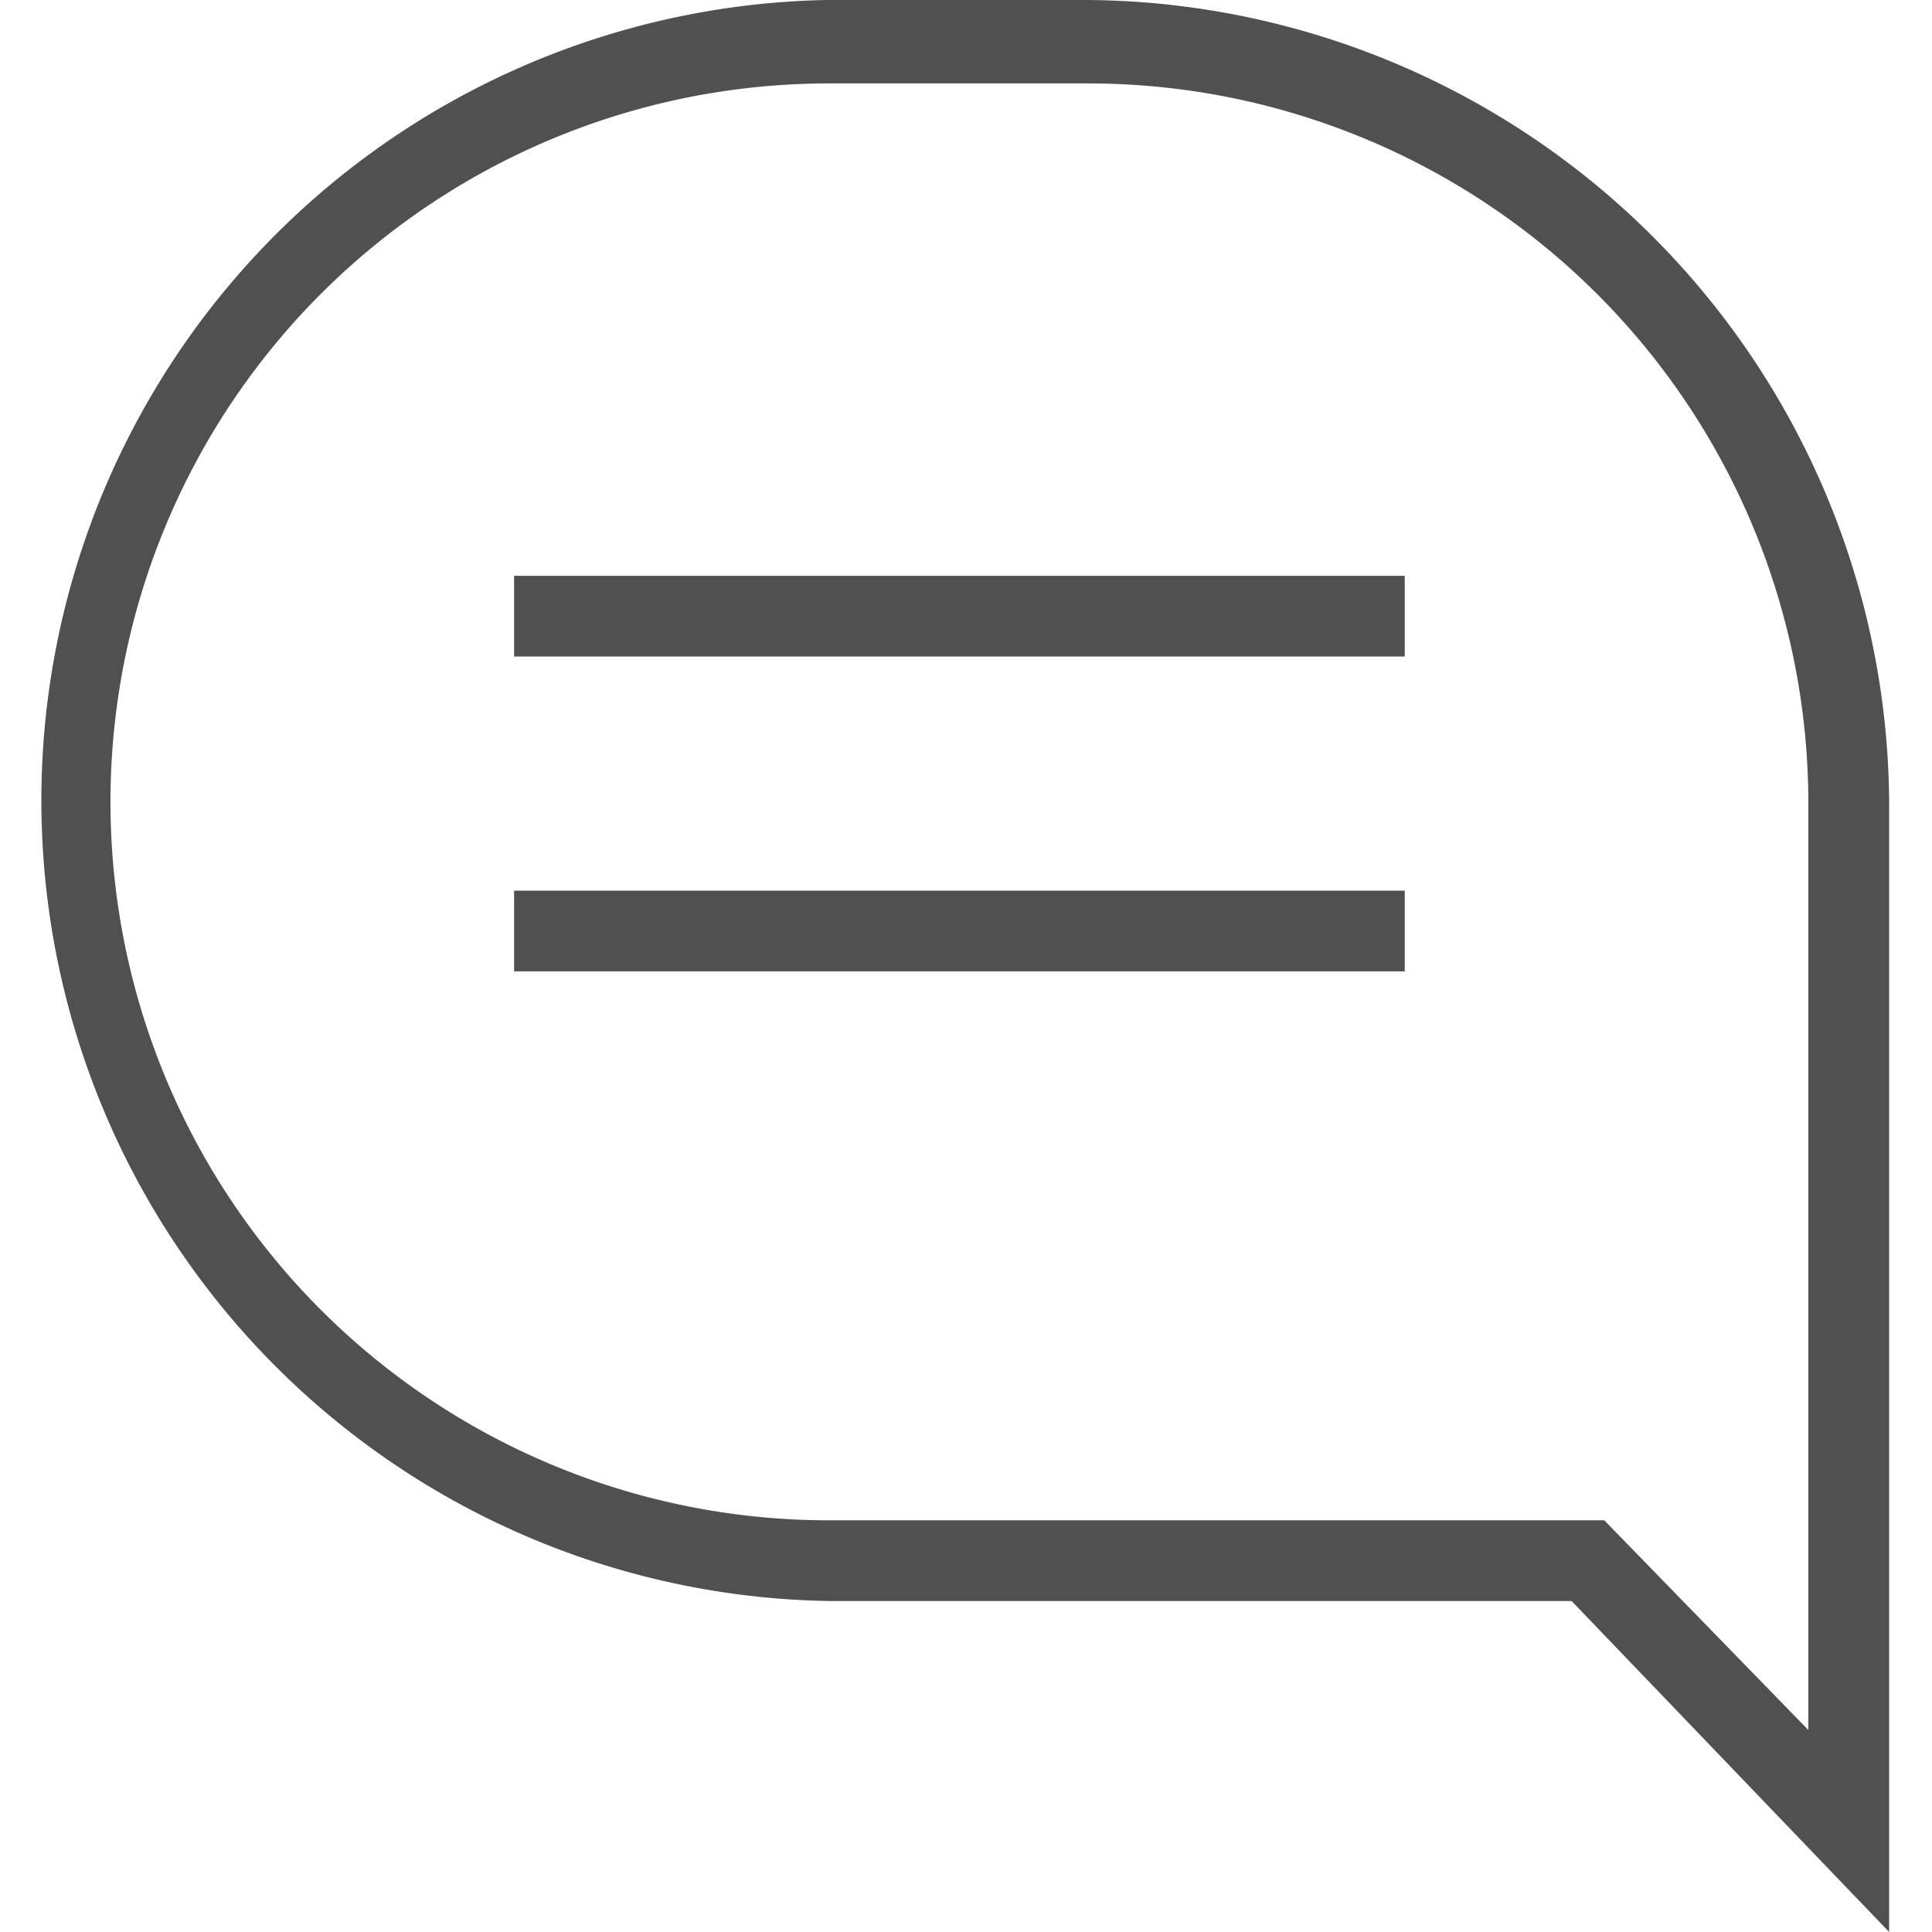 <svg xmlns="http://www.w3.org/2000/svg" xmlns:xlink="http://www.w3.org/1999/xlink" width="22" height="22" viewBox="0 0 22 22">
  <defs>
    <clipPath id="clip-path">
      <rect id="Rectangle_640" data-name="Rectangle 640" width="22" height="22" transform="translate(1119 46)" fill="#505050" opacity="0.55"/>
    </clipPath>
  </defs>
  <g id="chat" transform="translate(-1119 -46)" clip-path="url(#clip-path)">
    <g id="Layer_2" transform="translate(1119.49 46)">
      <g id="Layer_3" transform="translate(0 0)">
        <path id="Path_1401" data-name="Path 1401" d="M14.812,2.242H11.84a9.117,9.117,0,0,0,.031,18.231h8.457l3.616,3.769V11.373A9.194,9.194,0,0,0,14.812,2.242Zm8.212,19.7L20.7,19.554H11.871a8.181,8.181,0,1,1,0-16.362h2.972a8.2,8.2,0,0,1,8.181,8.181Z" transform="translate(-2.922 -2.242)" fill="#505050"/>
        <rect id="Rectangle_756" data-name="Rectangle 756" width="10.142" height="0.919" transform="translate(5.364 6.557)" fill="#505050"/>
        <rect id="Rectangle_757" data-name="Rectangle 757" width="10.142" height="0.919" transform="translate(5.364 10.142)" fill="#505050"/>
      </g>
    </g>
  </g>
</svg>
